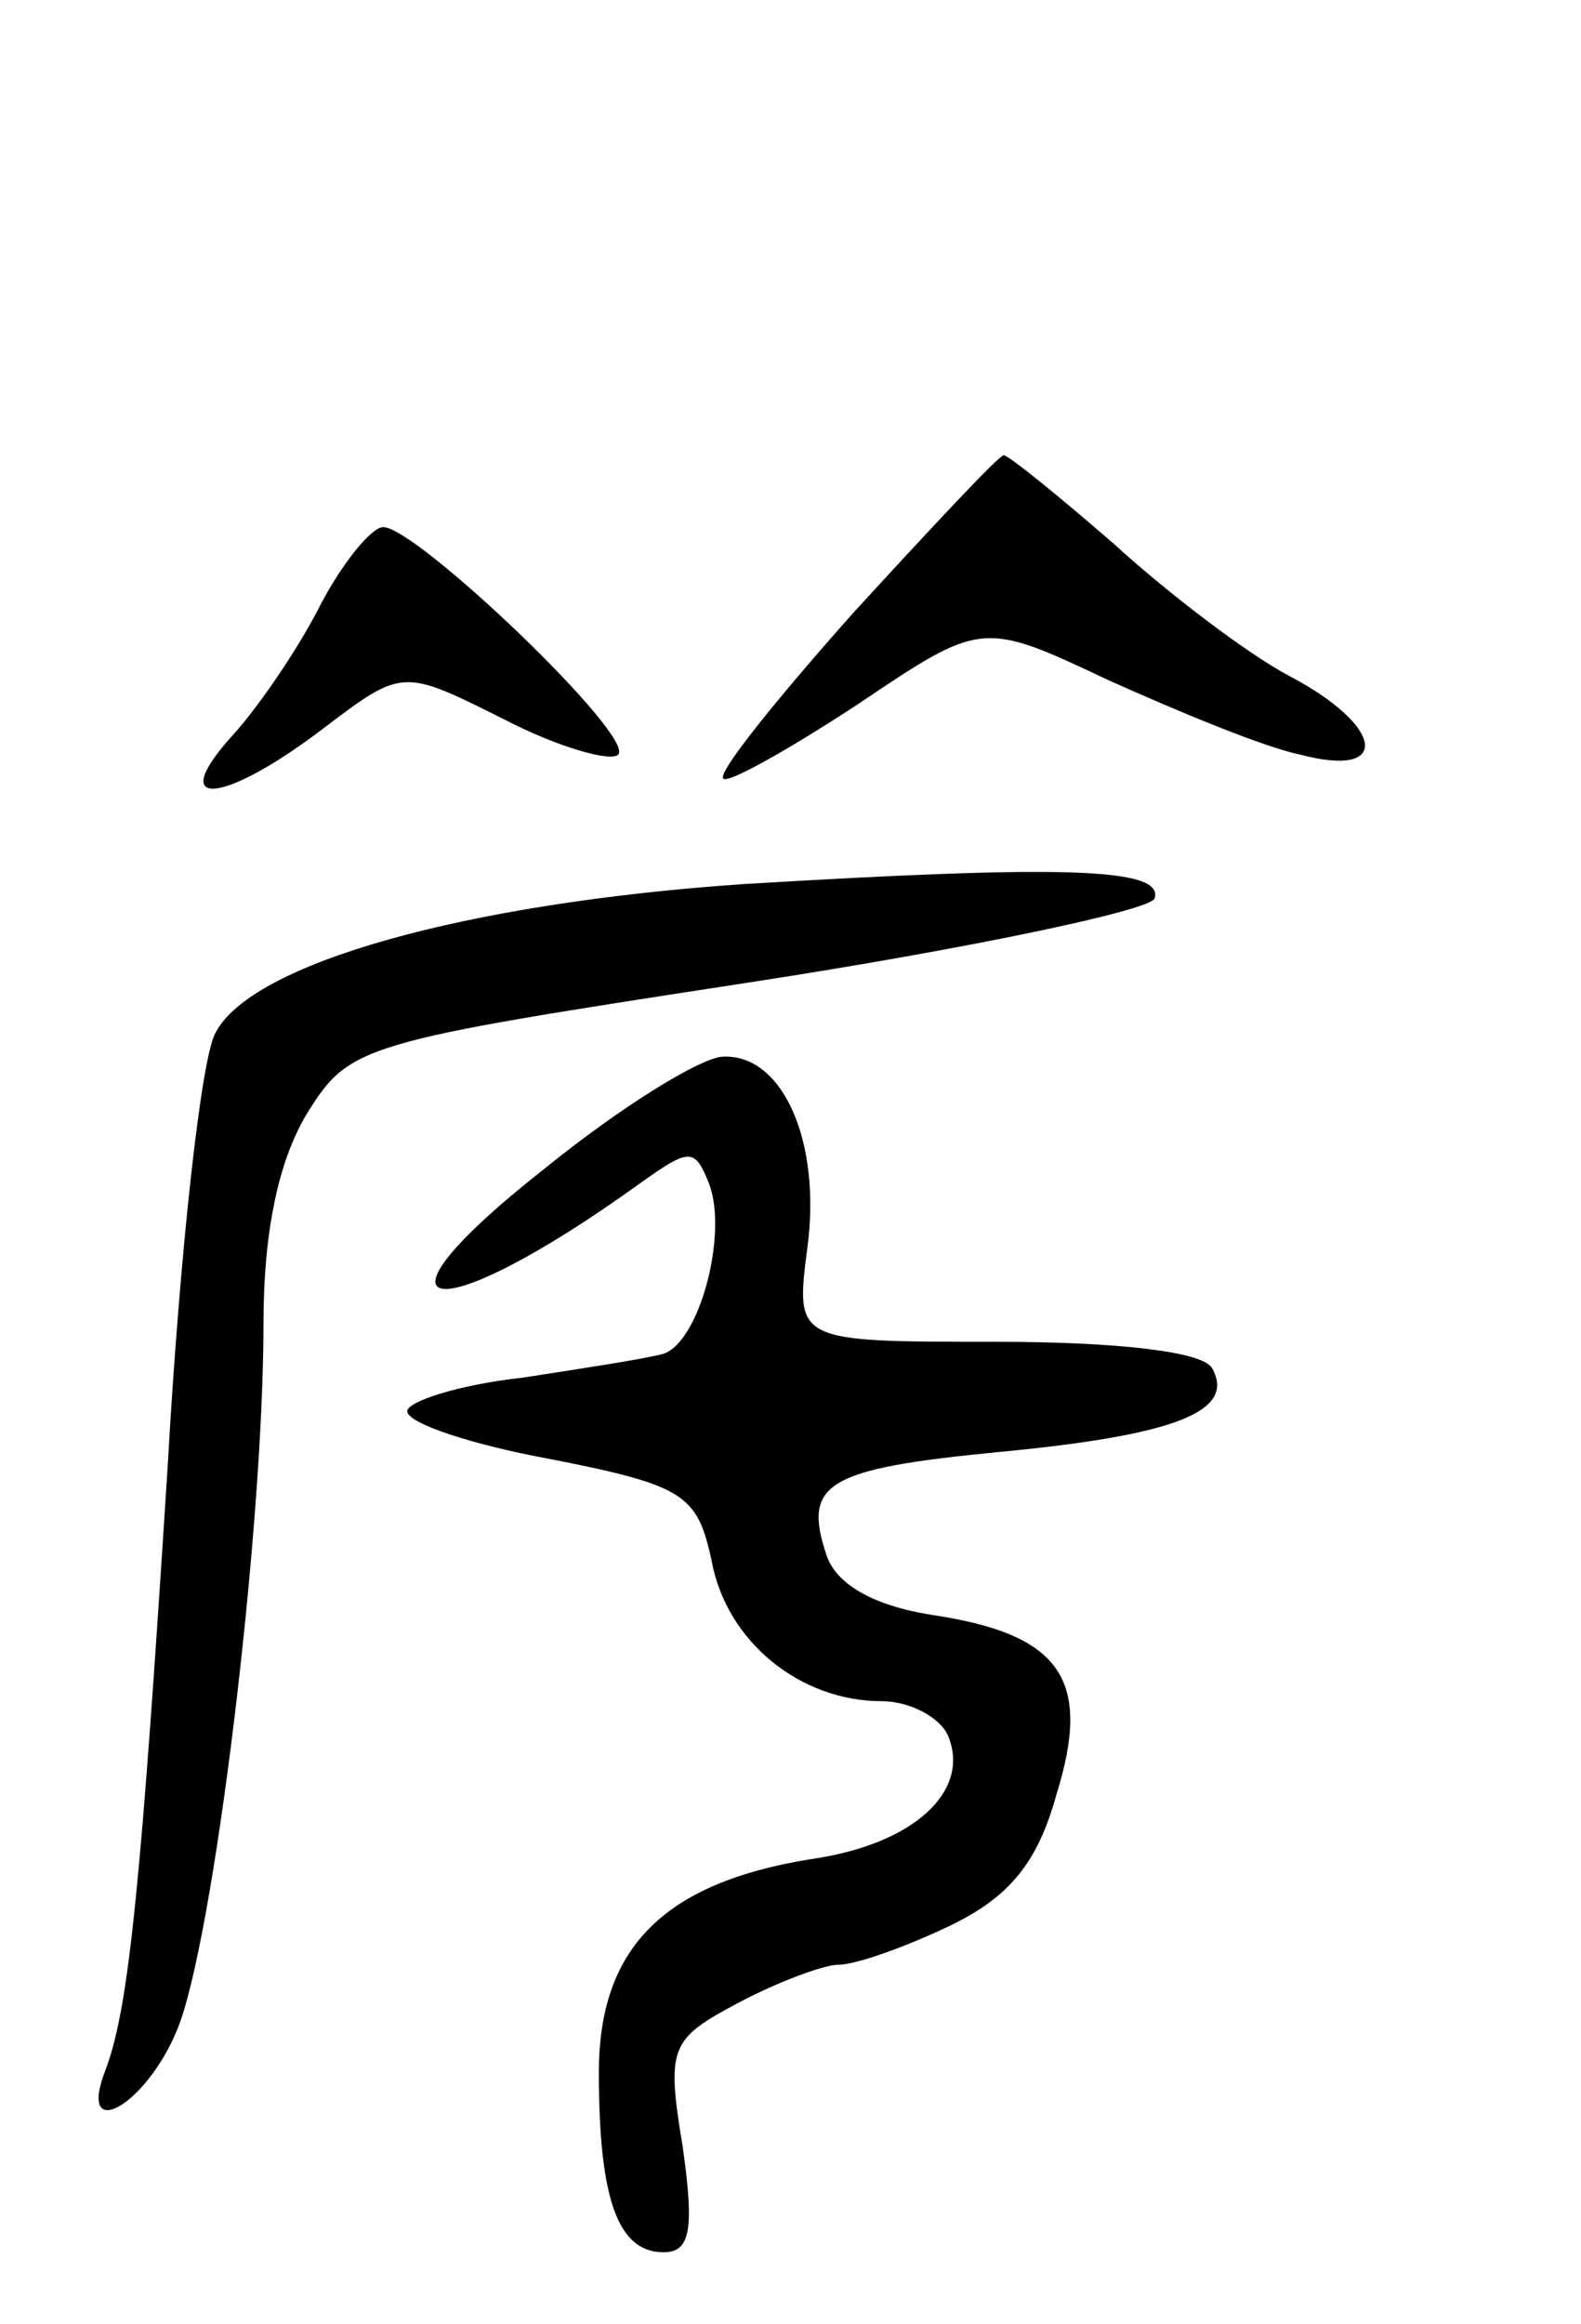 <svg version="1.0" xmlns="http://www.w3.org/2000/svg"
 width="66pt" height="97pt" viewBox="0 0 66 97"
 preserveAspectRatio="xMidYMid meet">
<g transform="translate(0,97) scale(0.1,-0.1)"
fill="#000000" stroke="none">
<path d="M356 714 c-32 -36 -57 -67 -54 -69 2 -2 27 12 56 31 52 35 52 35 105
10 29 -13 65 -28 80 -31 38 -10 35 12 -5 33 -17 9 -50 34 -73 55 -23 20 -44
37 -46 37 -2 0 -30 -30 -63 -66z"/>
<path d="M134 718 c-9 -18 -26 -43 -37 -55 -28 -31 -4 -29 38 3 33 25 33 25
75 4 23 -12 45 -18 48 -15 8 7 -84 95 -98 95 -5 0 -17 -15 -26 -32z"/>
<path d="M310 601 c-116 -8 -205 -33 -220 -62 -6 -10 -15 -92 -20 -181 -11
-172 -16 -226 -26 -252 -12 -31 17 -15 30 17 15 36 36 207 36 295 0 37 6 67
18 87 18 29 22 30 185 55 91 14 167 30 169 35 4 13 -39 14 -172 6z"/>
<path d="M227 482 c-80 -63 -46 -68 40 -6 21 15 23 15 29 0 8 -21 -4 -66 -19
-71 -7 -2 -33 -6 -59 -10 -27 -3 -48 -10 -48 -14 0 -5 27 -14 60 -20 56 -11
61 -15 67 -42 6 -34 37 -59 71 -59 12 0 25 -7 28 -15 9 -23 -15 -45 -58 -51
-61 -10 -88 -37 -88 -89 0 -53 8 -75 27 -75 11 0 13 9 8 44 -7 42 -5 45 23 60
17 9 36 16 42 16 7 0 27 7 46 16 25 12 37 26 45 55 15 48 2 67 -52 75 -25 4
-40 13 -44 25 -10 30 0 36 72 43 74 7 99 17 89 35 -4 7 -40 11 -91 11 -83 0
-83 0 -78 39 6 44 -10 81 -35 80 -9 0 -43 -21 -75 -47z"/>
</g>
</svg>
